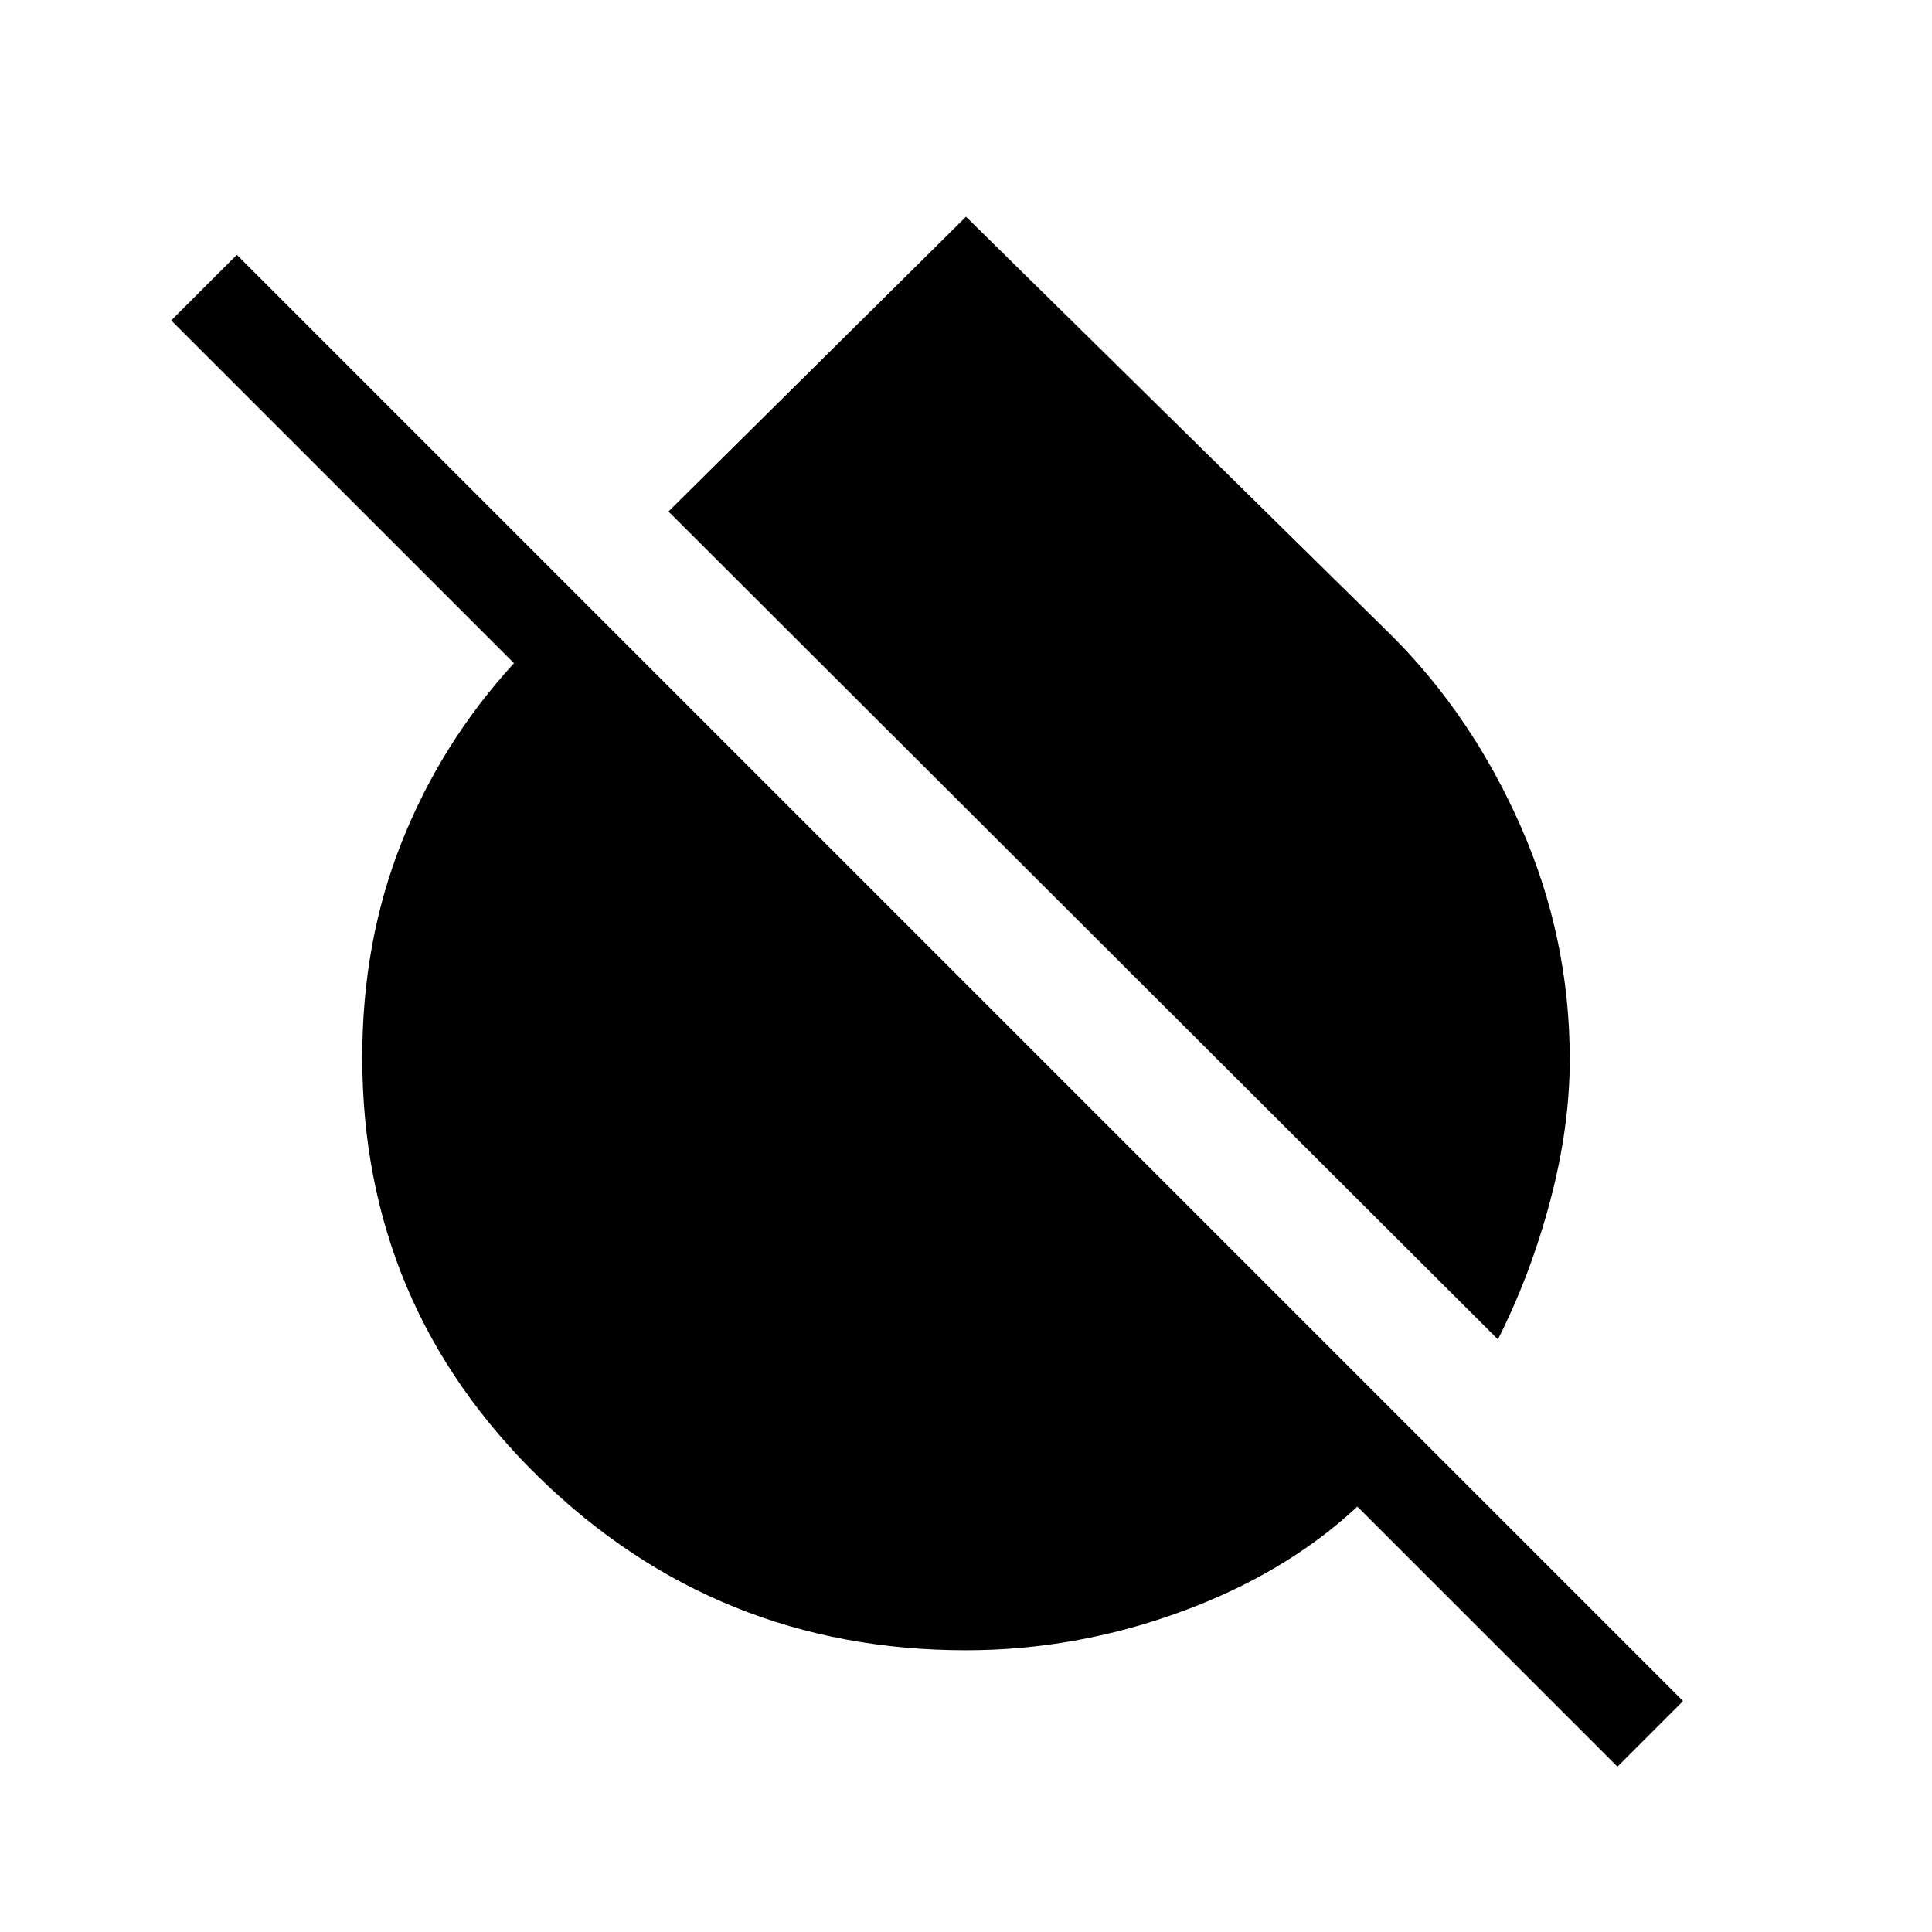 <svg xmlns="http://www.w3.org/2000/svg" width="48" height="48" viewBox="0 96 960 960"><path d="M744.307 761.537 332.155 350.155 480 203.694l211.537 208.153q40.154 40.154 64.308 95.231 24.154 55.076 24.154 115.307 0 33.615-9.693 70.23-9.692 36.615-25.999 68.922Zm59.385 212.307-129.231-129.23q-35.692 33.307-87.884 52.346Q534.385 915.999 480 915.999q-123.922 0-211.961-85.731-88.038-85.73-88.038-208.883 0-57.77 19.693-107.154 19.692-49.385 55.692-88.692L85.079 255.231l32.615-32.615L836.307 941.23l-32.615 32.614Z"/></svg>